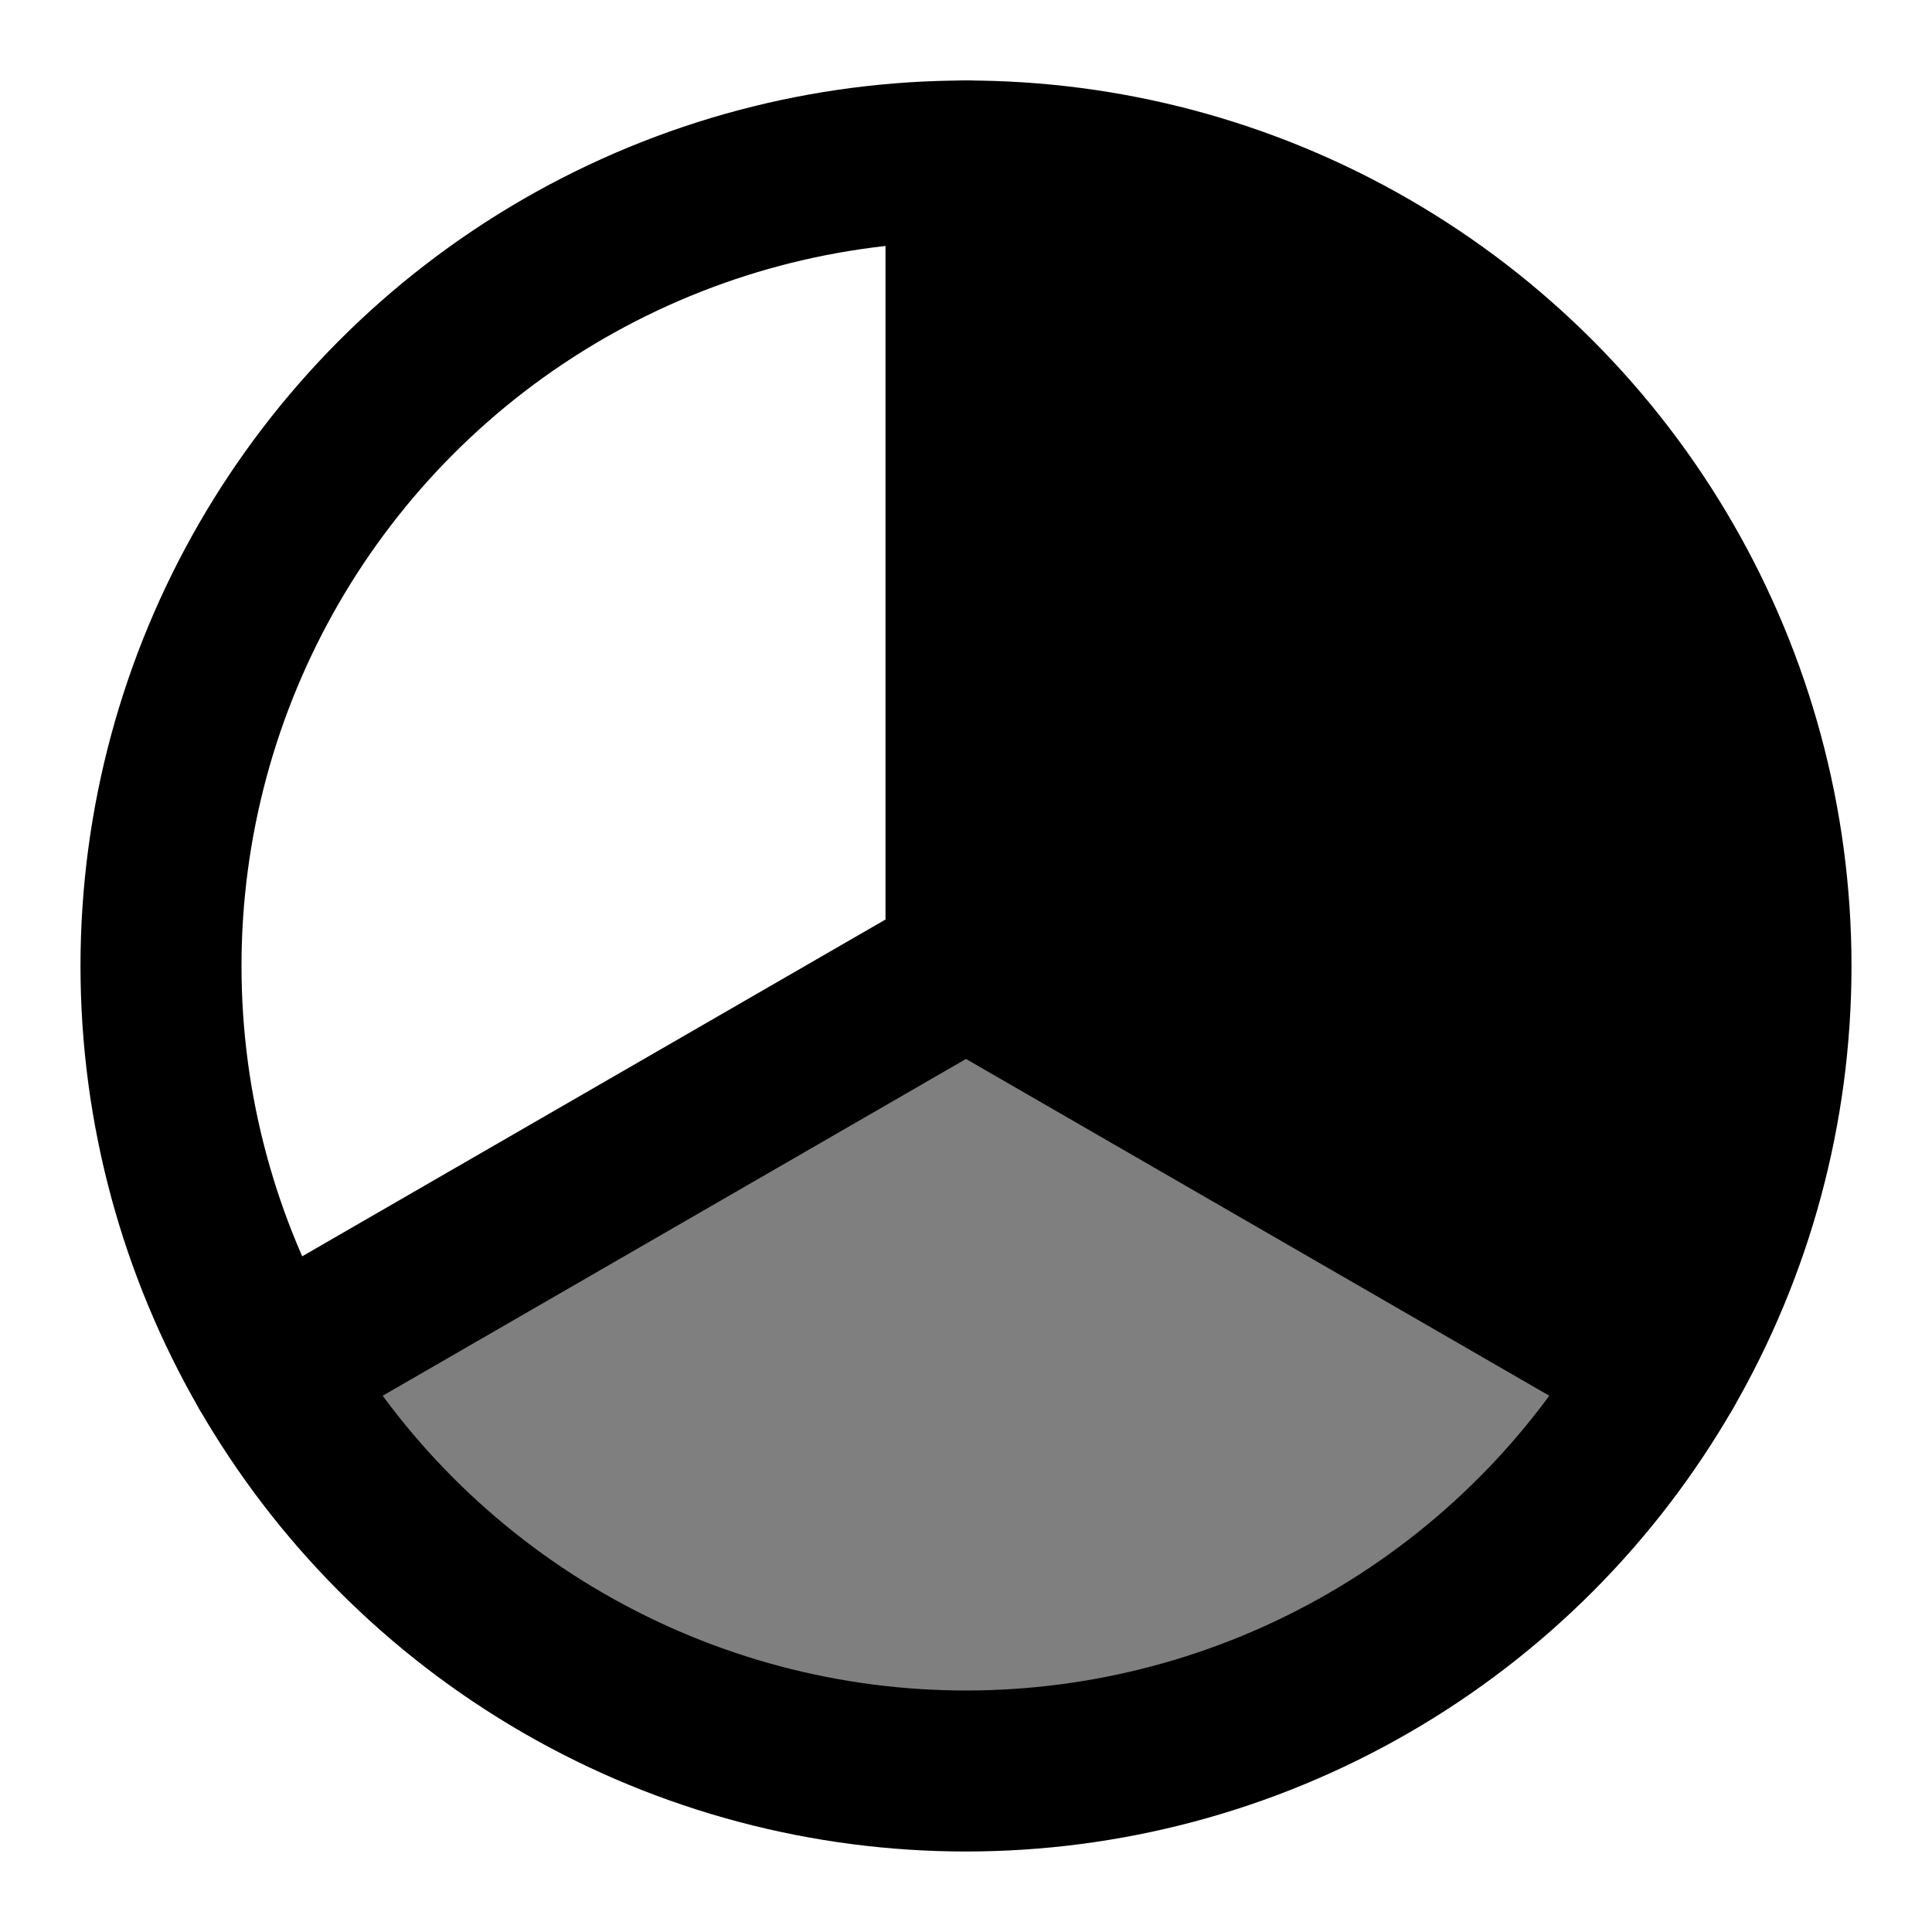 <svg xmlns="http://www.w3.org/2000/svg" width="24" height="24" viewBox="0 0 24 24" fill="none" stroke="currentColor" stroke-width="2" stroke-linecap="round" stroke-linejoin="round">
  <!-- Sector 1: Filled (Top-Right) -->
  <!-- Path from center to top, arc to 120 degrees clockwise, back to center -->
  <path d="M12 12 L 12 2 A 10 10 0 0 1 20.66 17 Z" fill="currentColor" stroke="none"/>
  <!-- Sector 2: Transparent (Bottom) -->
  <!-- Path from center to point at 120 degrees, arc to 240 degrees clockwise, back to center -->
  <path d="M12 12 L 20.66 17 A 10 10 0 0 1 3.34 17 Z" fill="currentColor" fill-opacity="0.5" stroke="none"/>
  <!-- Sector 3: Empty (Top-Left) - Outline drawn below -->

  <!-- Outline: Circle -->
  <circle cx="12" cy="12" r="10" fill="none"/>
  <!-- Outline: Dividing Lines -->
  <path d="M12 12 L 12 2"/>      <!-- Line to top -->
  <path d="M12 12 L 20.66 17"/>  <!-- Line to 120 degrees -->
  <path d="M12 12 L 3.34 17"/>   <!-- Line to 240 degrees -->
</svg>